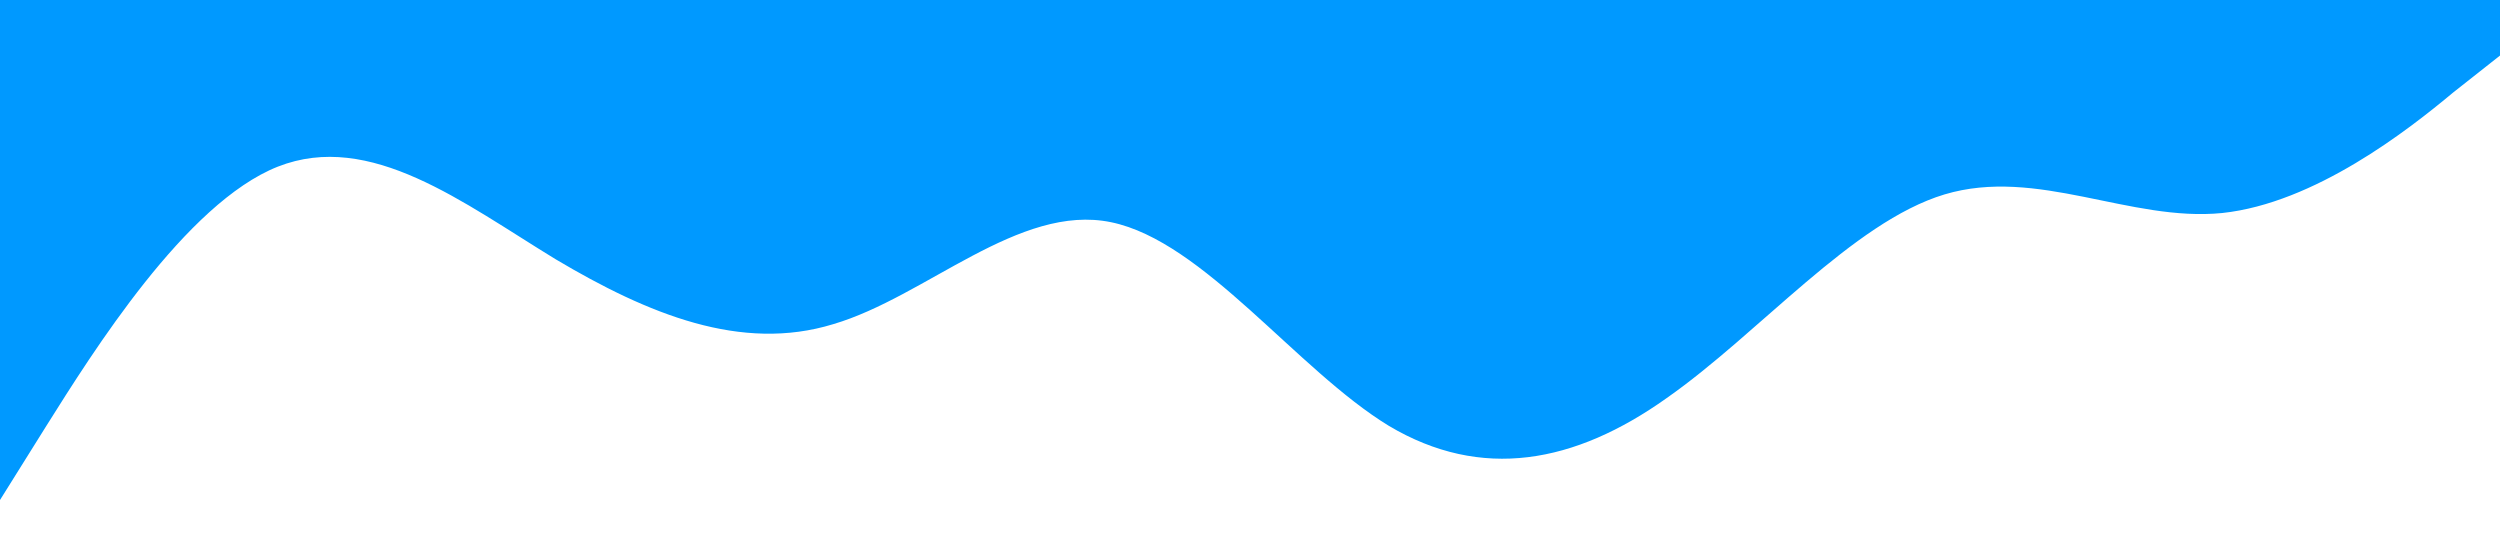 <svg xmlns="http://www.w3.org/2000/svg" viewBox="0 0 1440 320"><path fill="#0099ff" fill-opacity="1" d="M0,288L26.7,245.3C53.3,203,107,117,160,96C213.3,75,267,117,320,149.3C373.3,181,427,203,480,186.7C533.3,171,587,117,640,128C693.3,139,747,213,800,245.3C853.3,277,907,267,960,229.3C1013.3,192,1067,128,1120,112C1173.3,96,1227,128,1280,122.7C1333.3,117,1387,75,1413,53.3L1440,32L1440,0L1413.3,0C1386.7,0,1333,0,1280,0C1226.7,0,1173,0,1120,0C1066.7,0,1013,0,960,0C906.7,0,853,0,800,0C746.7,0,693,0,640,0C586.7,0,533,0,480,0C426.7,0,373,0,320,0C266.7,0,213,0,160,0C106.7,0,53,0,27,0L0,0Z"></path></svg>
